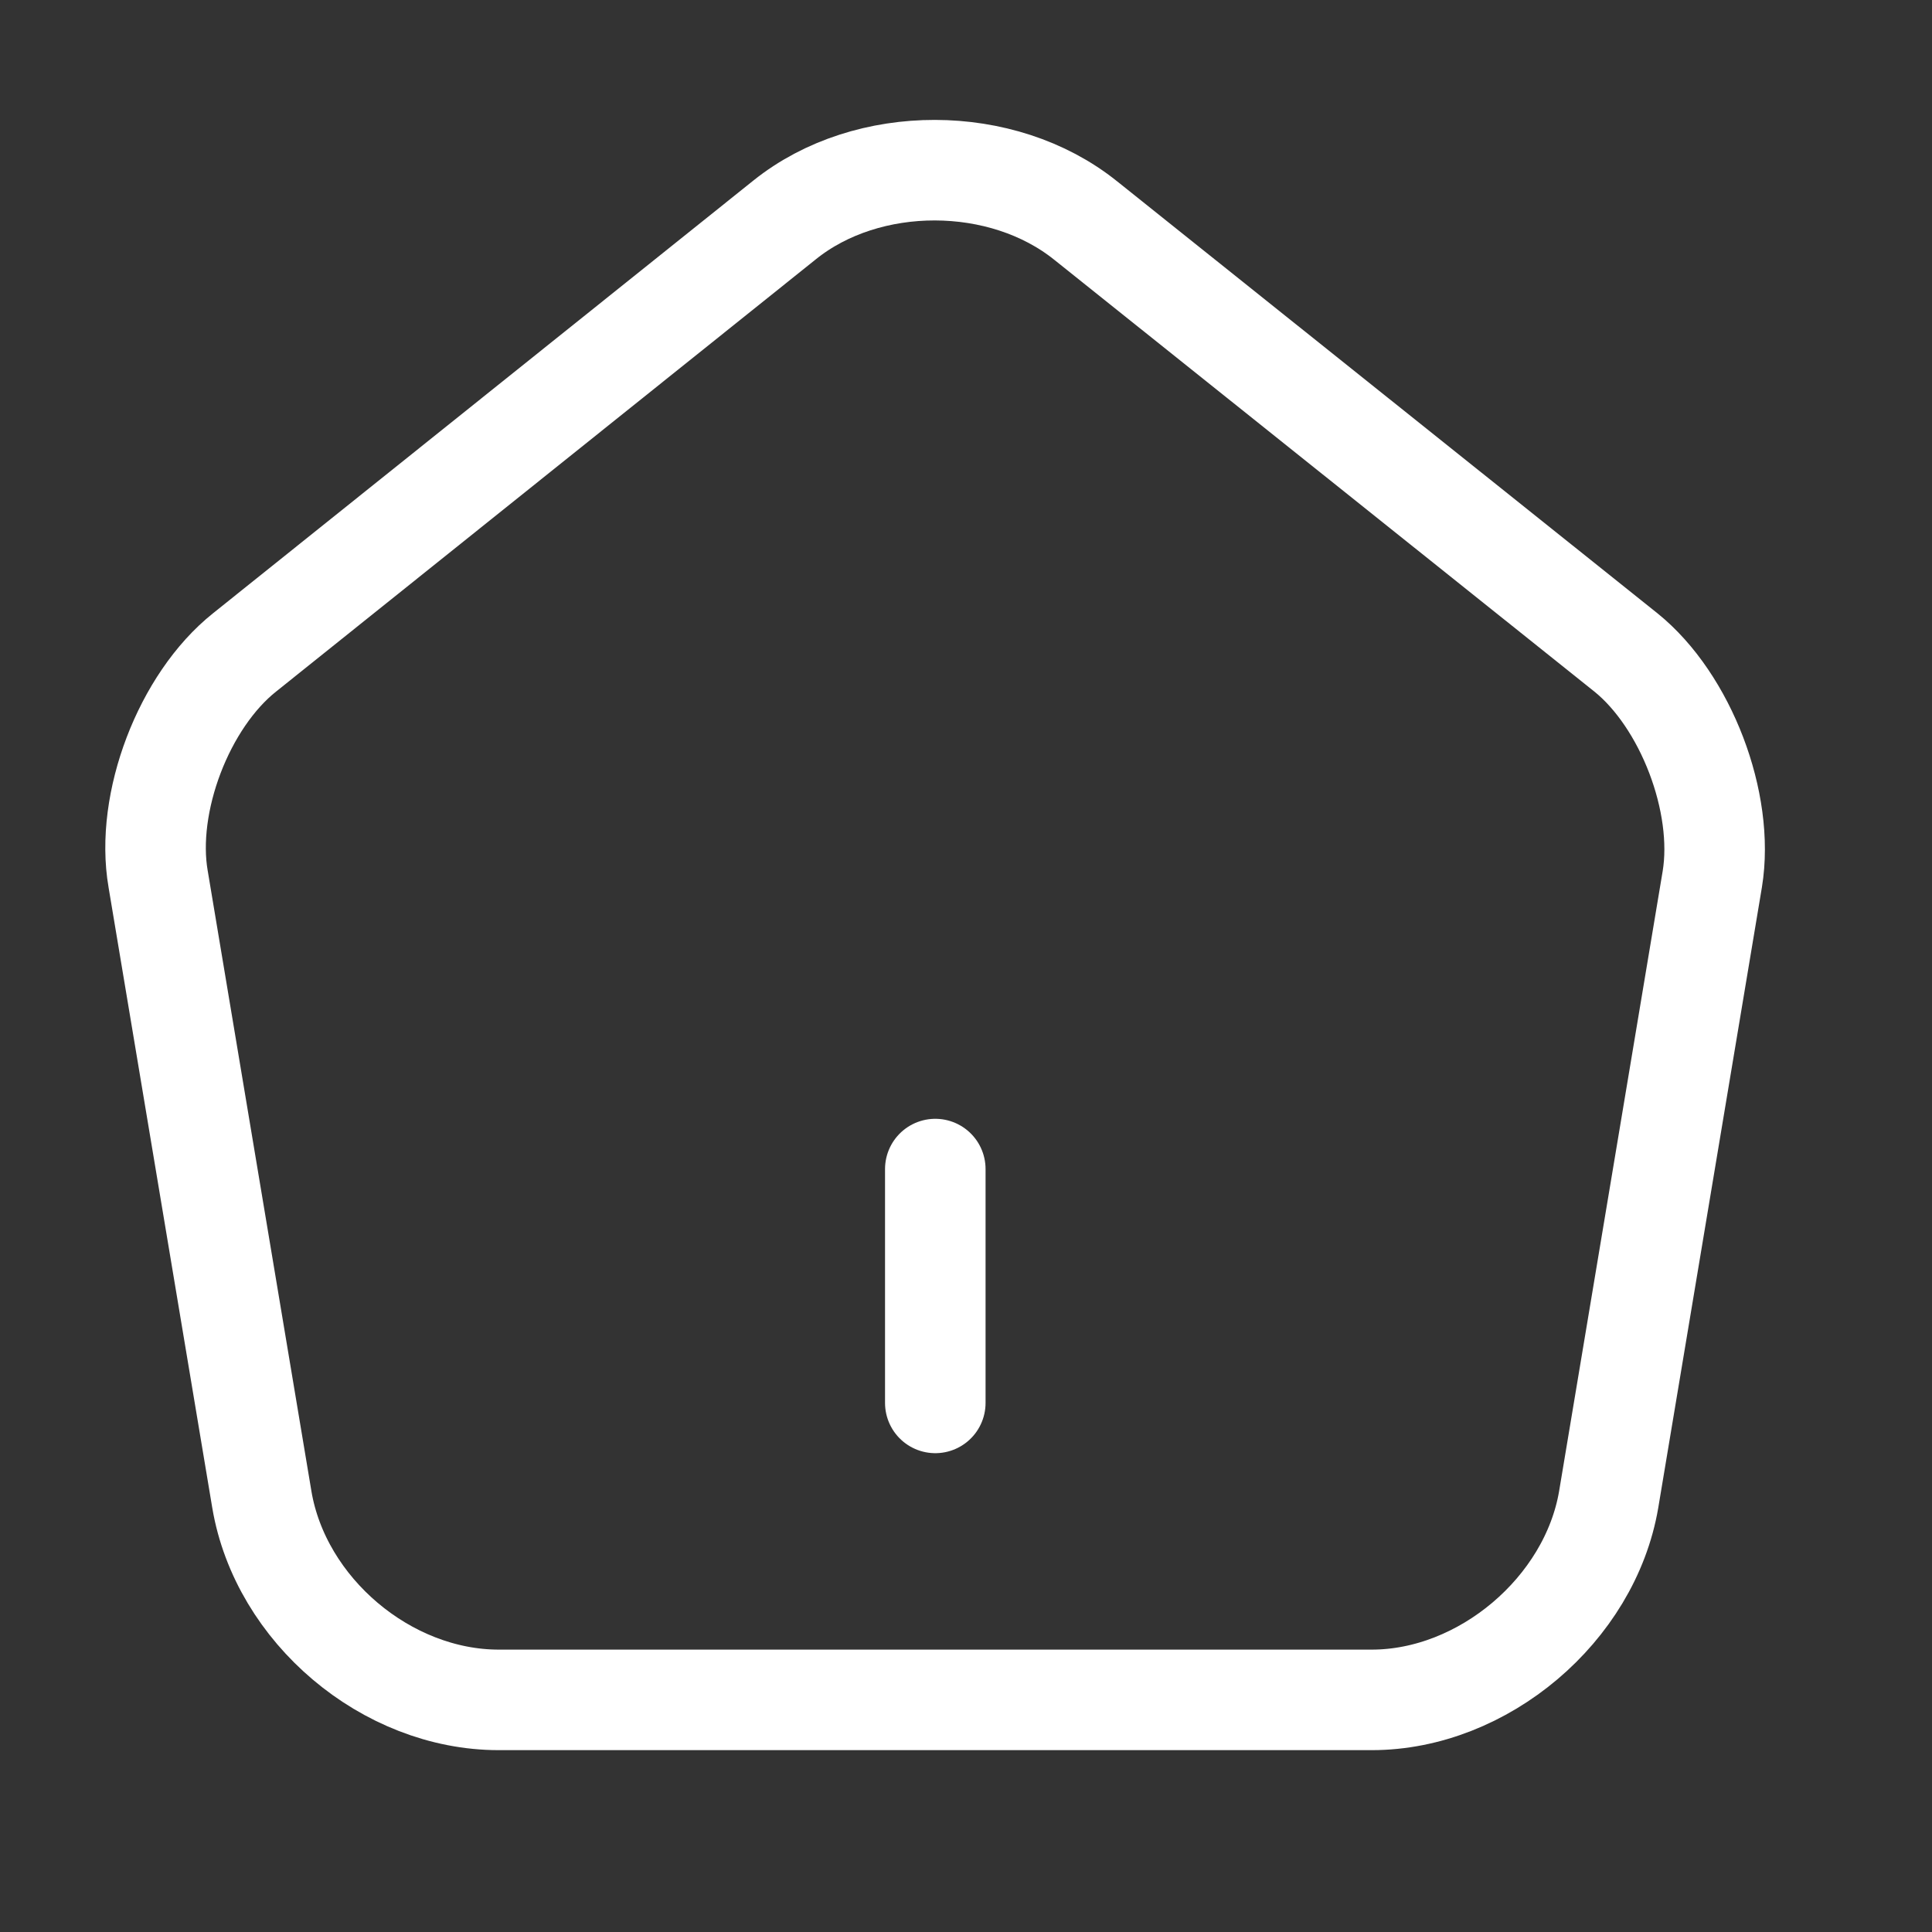 <svg width="28" height="28" viewBox="0 0 28 28" fill="none" xmlns="http://www.w3.org/2000/svg">
<rect x="0" y="0" width="28" height="28" fill="#333333" stroke="none"/>
<path d="M13.555 20.332V16.943" stroke="white" stroke-width="1.457" stroke-linecap="round" stroke-linejoin="round"/>
<path d="M11.374 3.185L3.546 9.454C2.665 10.155 2.1 11.634 2.292 12.741L3.795 21.733C4.066 23.337 5.602 24.636 7.229 24.636H19.88C21.495 24.636 23.043 23.325 23.314 21.733L24.816 12.741C24.997 11.634 24.432 10.155 23.562 9.454L15.734 3.196C14.526 2.225 12.571 2.225 11.374 3.185Z" stroke="white" stroke-width="1.457" stroke-linecap="round" stroke-linejoin="round"/>
</svg>
